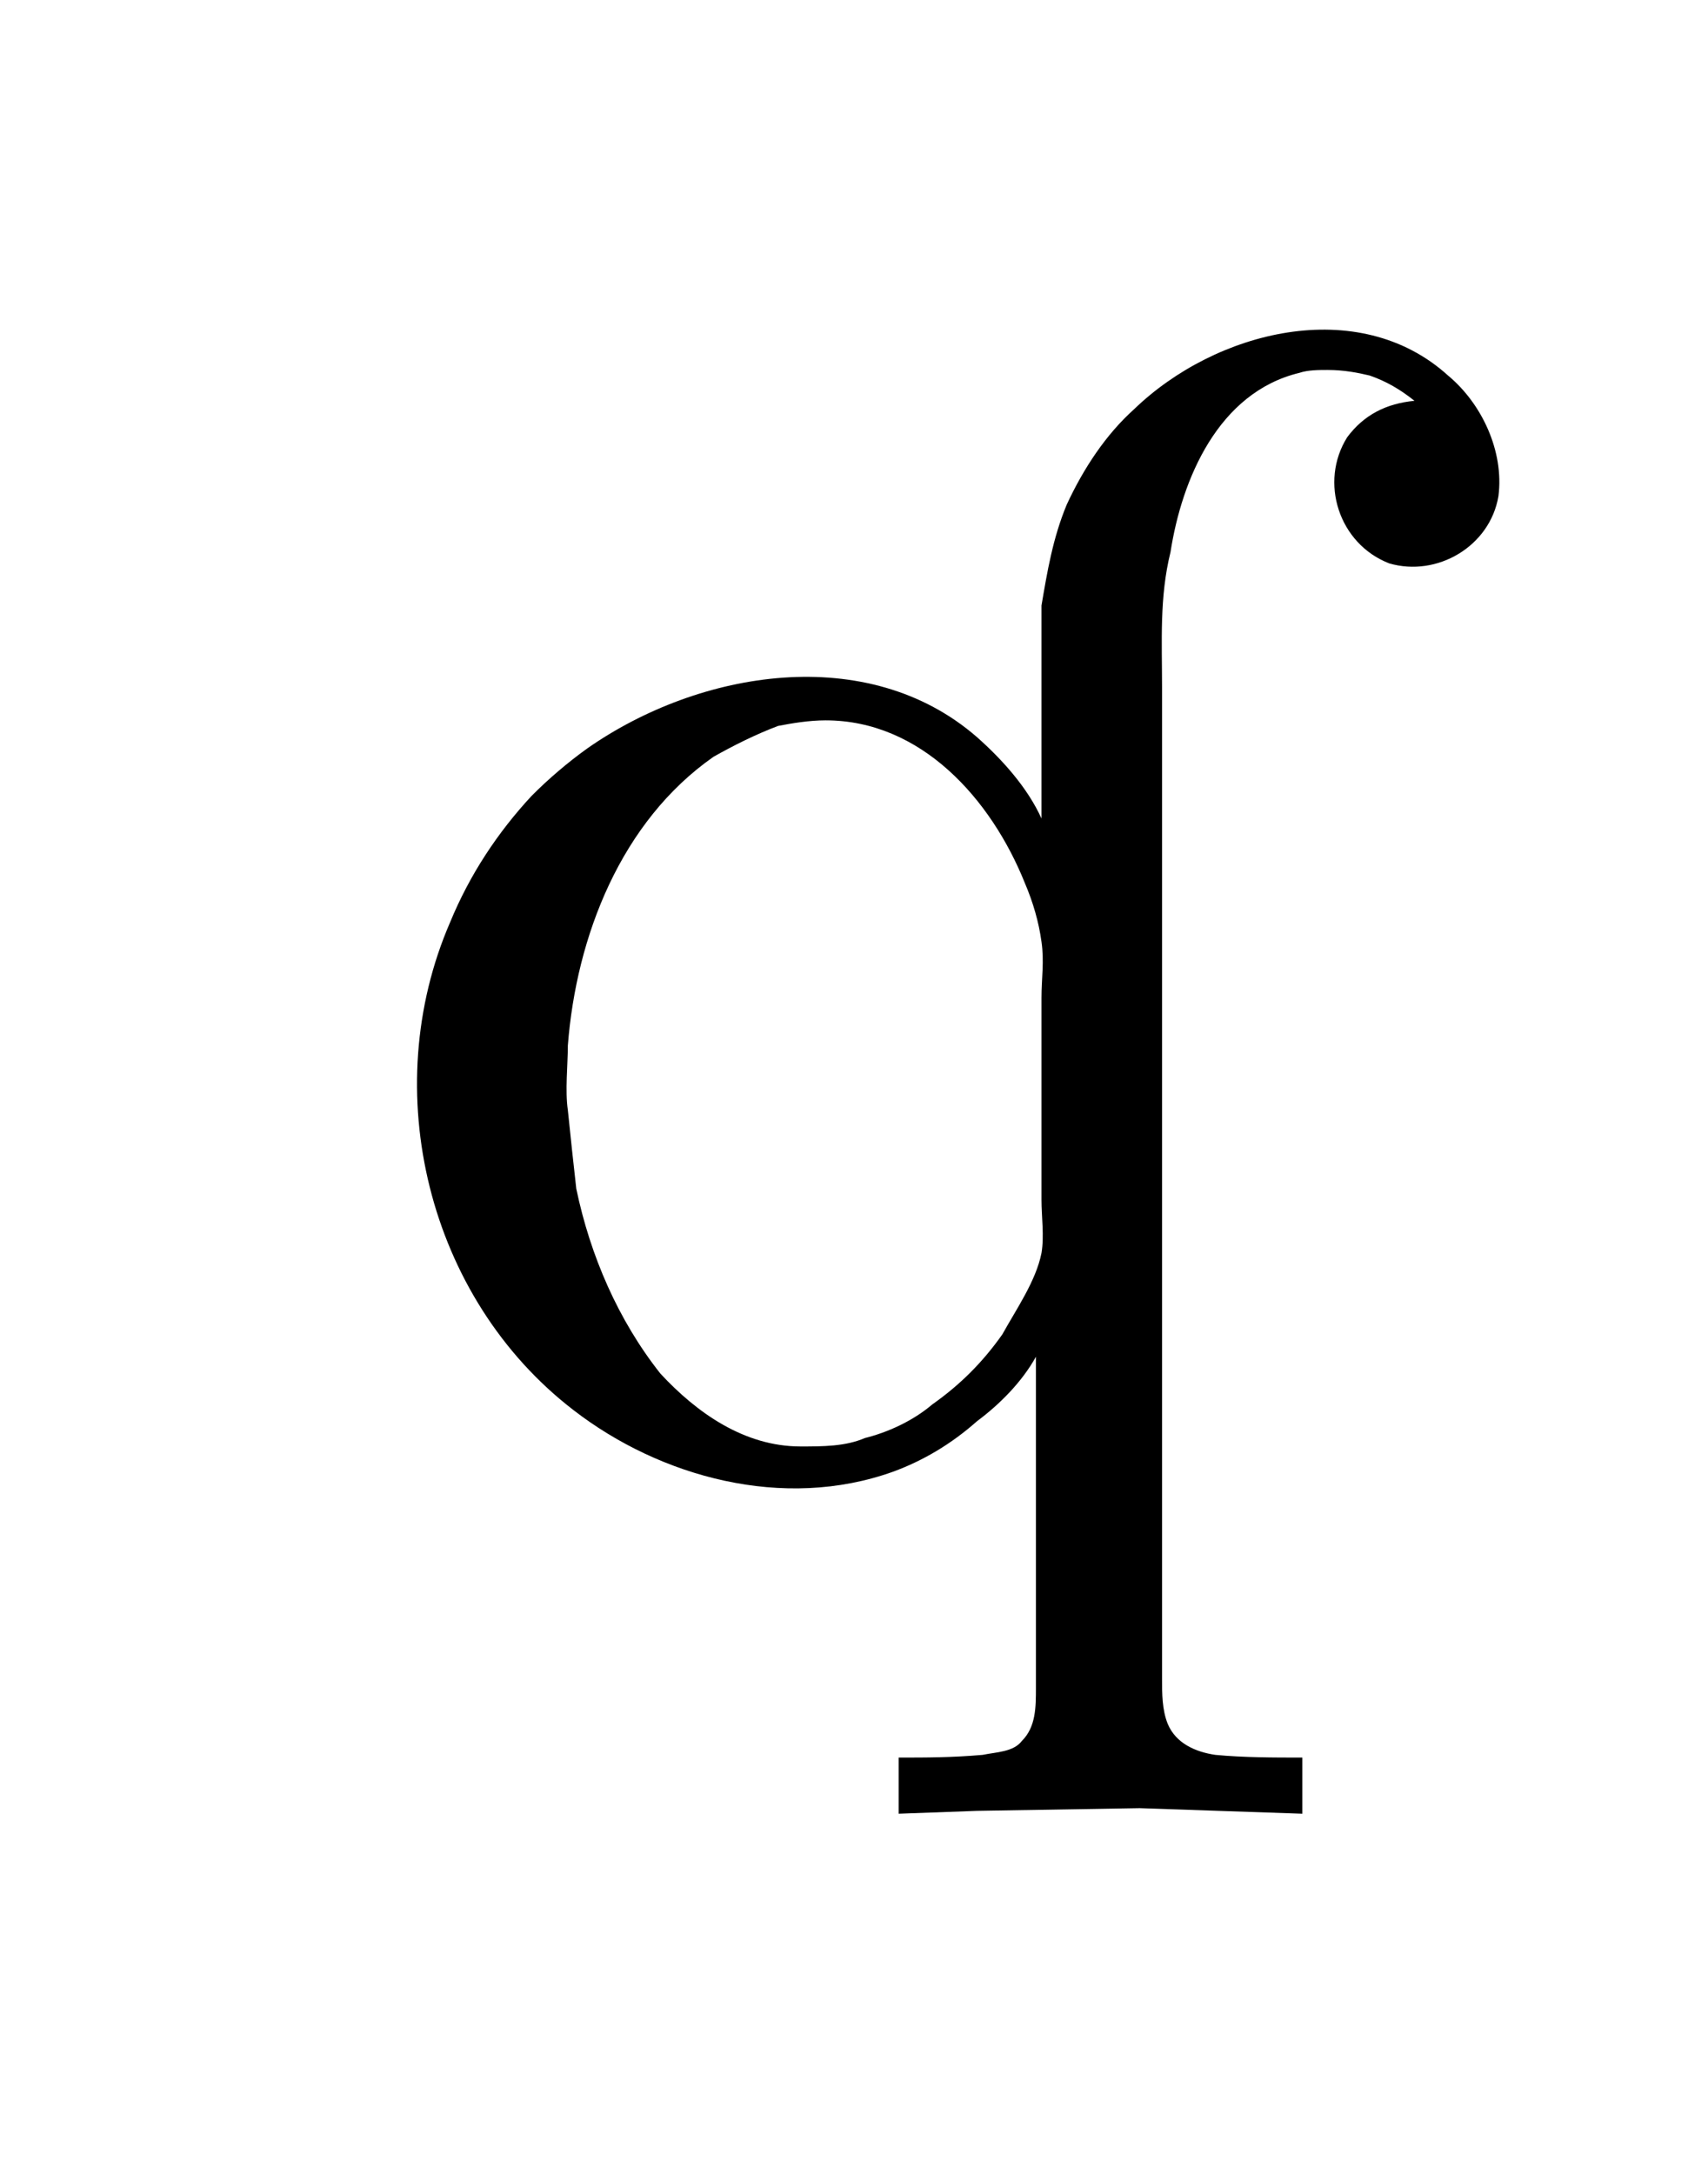 <?xml version="1.0" encoding="UTF-8"?>
<svg xmlns="http://www.w3.org/2000/svg" xmlns:xlink="http://www.w3.org/1999/xlink" width="9.52pt" height="12.117pt" viewBox="0 0 9.52 12.117" version="1.1">
<defs>
<g>
<symbol overflow="visible" id="glyph0-0">
<path style="stroke:none;" d=""/>
</symbol>
<symbol overflow="visible" id="glyph0-1">
<path style="stroke:none;" d="M 3.812 -3.625 C 3.734 -3.797 3.594 -3.953 3.453 -4.078 C 2.844 -4.609 1.906 -4.453 1.281 -4.016 C 1.172 -3.938 1.062 -3.844 0.969 -3.75 C 0.781 -3.547 0.625 -3.312 0.516 -3.047 C 0.109 -2.109 0.391 -0.953 1.203 -0.328 C 1.688 0.047 2.375 0.234 2.984 0.016 C 3.156 -0.047 3.312 -0.141 3.453 -0.266 C 3.578 -0.359 3.703 -0.484 3.781 -0.625 L 3.781 1.219 C 3.781 1.328 3.781 1.438 3.703 1.516 C 3.656 1.578 3.562 1.578 3.484 1.594 C 3.312 1.609 3.172 1.609 3.016 1.609 L 3.016 1.922 L 3.453 1.906 L 4.359 1.891 L 5.266 1.922 L 5.266 1.609 C 5.109 1.609 4.938 1.609 4.781 1.594 C 4.672 1.578 4.562 1.531 4.516 1.422 C 4.484 1.344 4.484 1.25 4.484 1.172 L 4.484 -4.359 C 4.484 -4.609 4.469 -4.859 4.531 -5.109 C 4.594 -5.516 4.797 -6 5.25 -6.109 C 5.297 -6.125 5.359 -6.125 5.406 -6.125 C 5.5 -6.125 5.578 -6.109 5.641 -6.094 C 5.734 -6.062 5.812 -6.016 5.891 -5.953 C 5.734 -5.938 5.609 -5.875 5.516 -5.75 C 5.359 -5.5 5.469 -5.156 5.75 -5.047 C 6.016 -4.969 6.312 -5.141 6.359 -5.422 C 6.391 -5.672 6.266 -5.938 6.078 -6.094 C 5.578 -6.547 4.781 -6.344 4.328 -5.906 C 4.172 -5.766 4.047 -5.578 3.953 -5.375 C 3.875 -5.188 3.844 -5 3.812 -4.812 C 3.812 -4.672 3.812 -4.531 3.812 -4.406 Z M 1.172 -2 C 1.156 -2.109 1.172 -2.25 1.172 -2.359 C 1.219 -2.969 1.469 -3.609 1.984 -3.969 C 2.094 -4.031 2.219 -4.094 2.344 -4.141 C 2.422 -4.156 2.516 -4.172 2.609 -4.172 C 3.141 -4.172 3.531 -3.734 3.719 -3.266 C 3.766 -3.156 3.797 -3.047 3.812 -2.938 C 3.828 -2.828 3.812 -2.734 3.812 -2.625 L 3.812 -1.5 C 3.812 -1.406 3.828 -1.297 3.812 -1.203 C 3.781 -1.047 3.672 -0.891 3.594 -0.75 C 3.484 -0.594 3.359 -0.469 3.203 -0.359 C 3.094 -0.266 2.953 -0.203 2.828 -0.172 C 2.719 -0.125 2.594 -0.125 2.469 -0.125 C 2.156 -0.125 1.891 -0.312 1.688 -0.531 C 1.453 -0.828 1.297 -1.188 1.219 -1.562 C 1.203 -1.703 1.188 -1.844 1.172 -2 Z "/>
</symbol>
</g>
</defs>
<g id="surface1">
<g style="fill:rgb(0%,0%,0%);fill-opacity:1;">
  <use xlink:href="#glyph0-1" x="1.993" y="8.187"/>
</g>
</g>
</svg>
